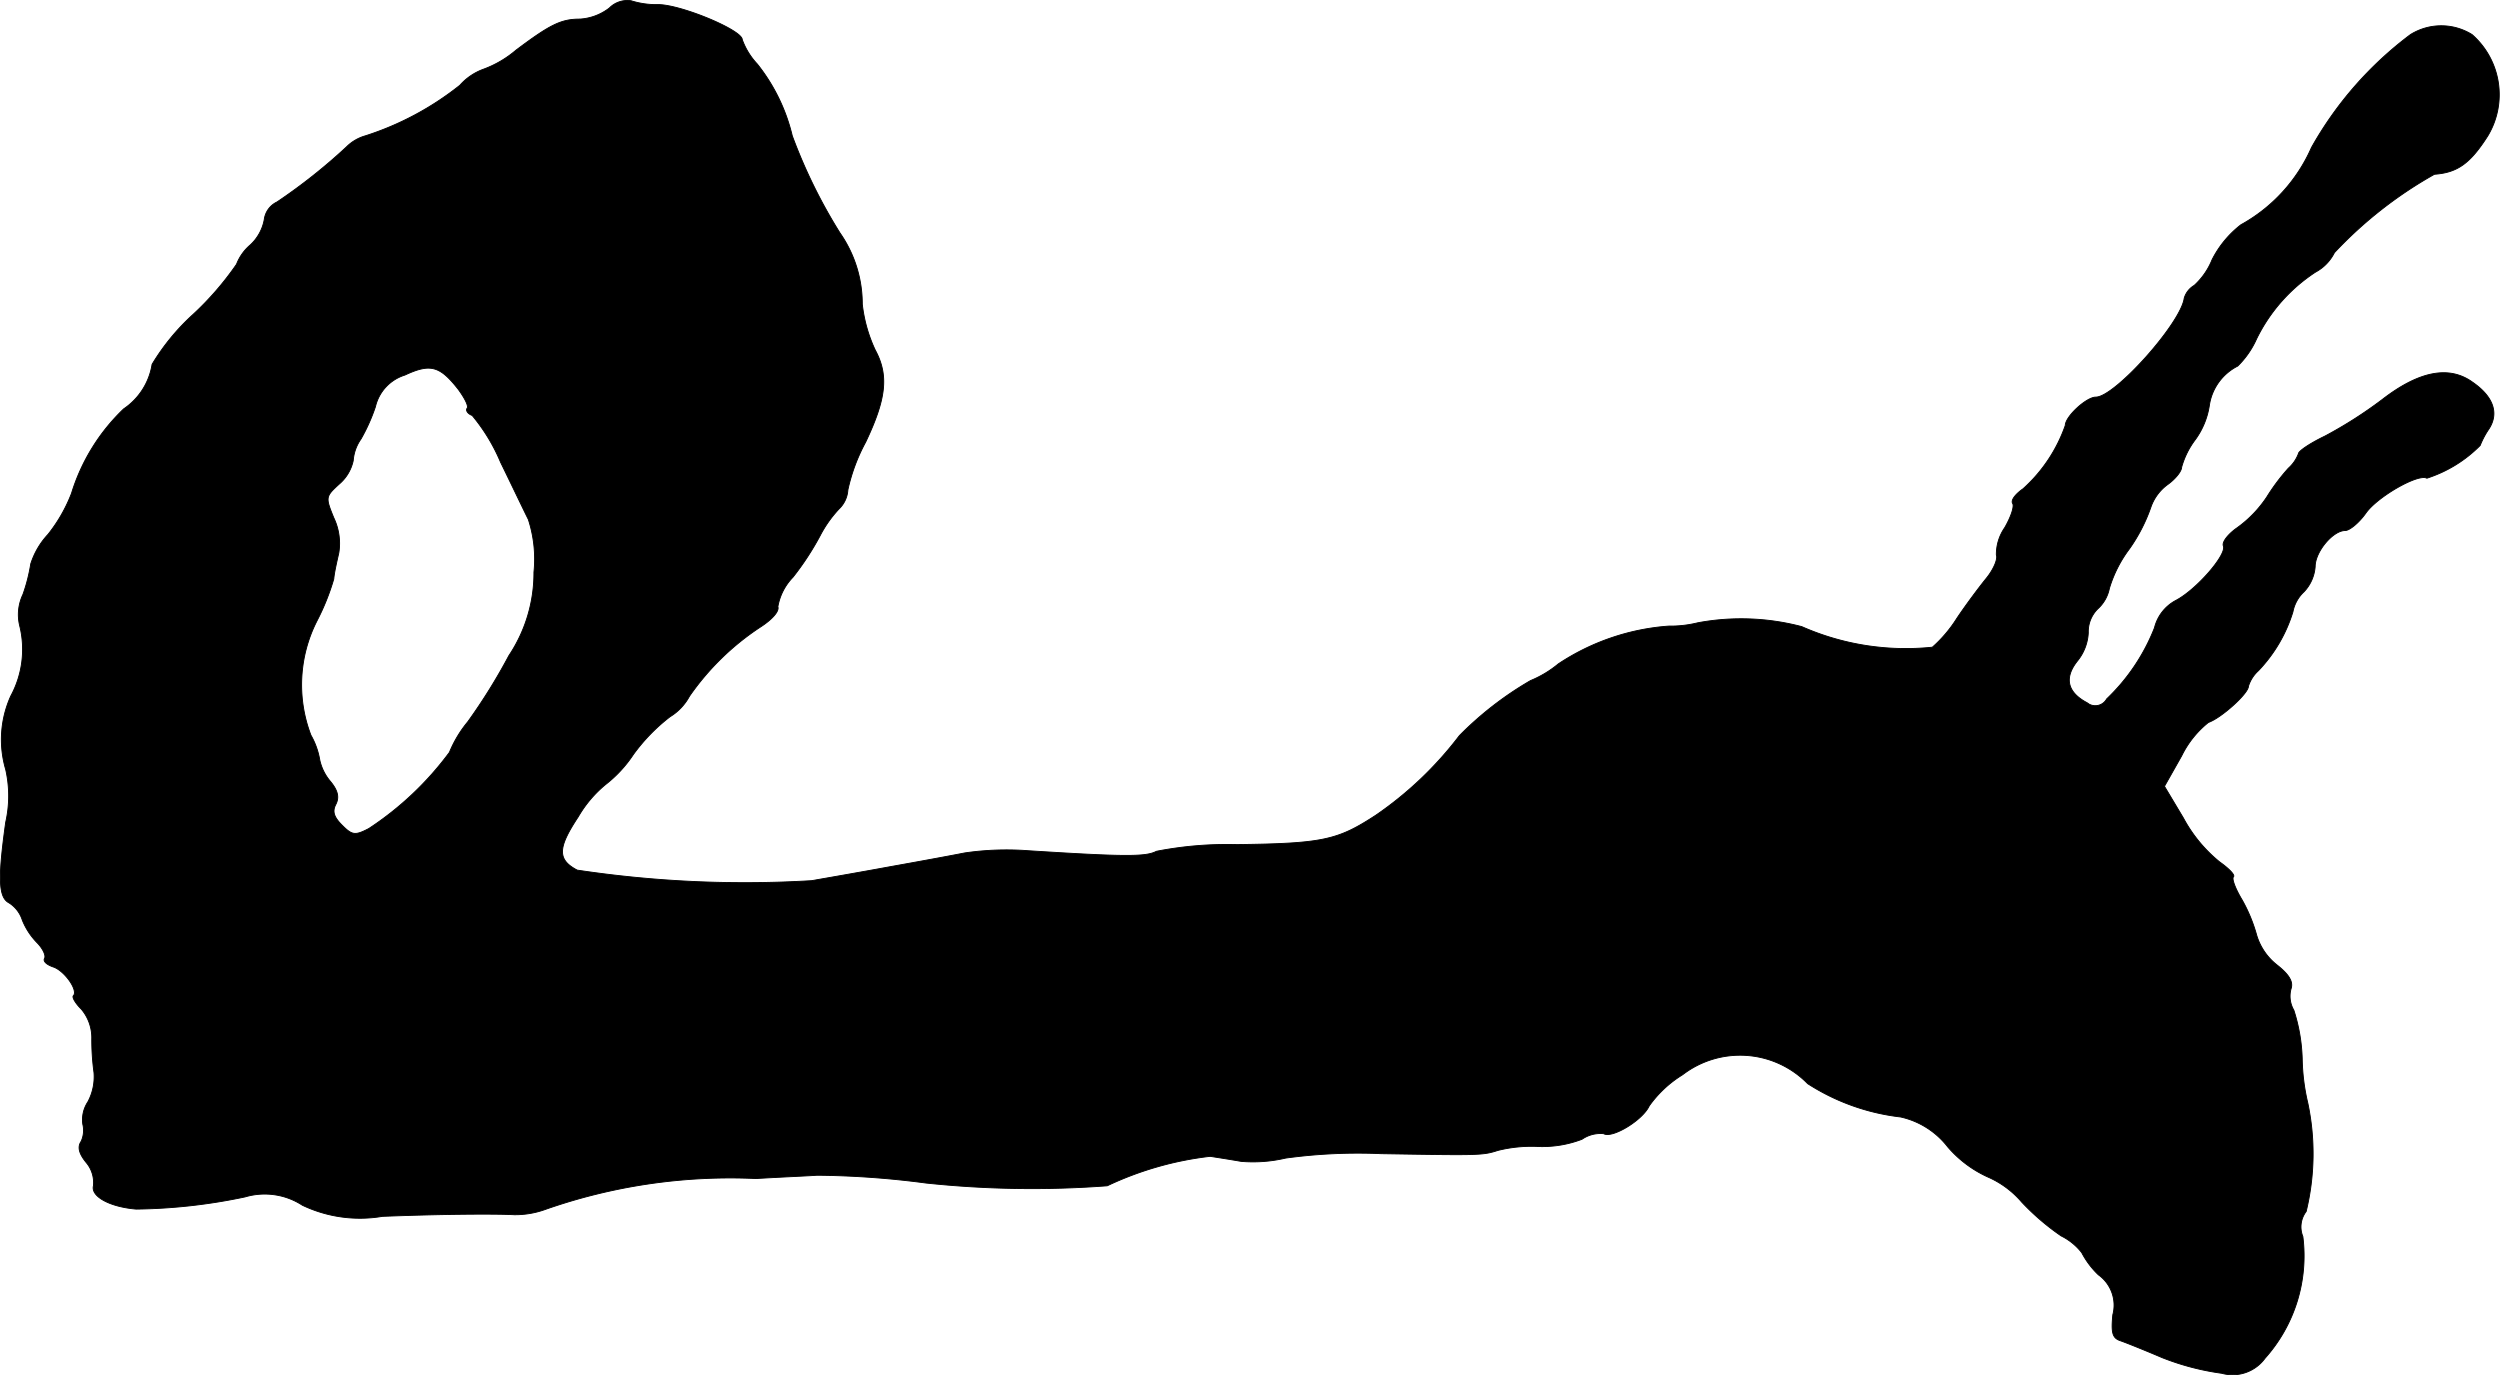 <?xml version="1.0" encoding="UTF-8"?>
<svg xmlns="http://www.w3.org/2000/svg"
     version="1.1"
     width="9.61mm"
     height="5.286mm"
     viewBox="0 0 27.241 14.984">
   <defs>
      <style type="text/css"><![CDATA[
      .a {
        stroke: #000;
        stroke-linecap: round;
        stroke-linejoin: round;
        stroke-width: 0.01px;
      }
    ]]></style>
   </defs>
   <path class="a"
         d="M6.64.087a.584.584,0,0,1-.321.121c-.206,0-.327.061-.697.339a1.163,1.163,0,0,1-.351.206.633.633,0,0,0-.26.176,3.24,3.24,0,0,1-1.03.551.475.475,0,0,0-.206.121,6.156,6.156,0,0,1-.757.6.247.247,0,0,0-.139.194.5.5,0,0,1-.151.273.526.526,0,0,0-.151.212,3.293,3.293,0,0,1-.472.545,2.418,2.418,0,0,0-.448.545.721.721,0,0,1-.309.485,2.146,2.146,0,0,0-.569.921A1.687,1.687,0,0,1,.523,5.823a.847.847,0,0,0-.188.321,1.877,1.877,0,0,1-.085.333.509.509,0,0,0-.036.339,1.07,1.07,0,0,1-.097.769,1.152,1.152,0,0,0-.055.8,1.302,1.302,0,0,1,0,.575c-.085.612-.079.818.036.878a.347.347,0,0,1,.145.188.757.757,0,0,0,.157.242c.067.067.103.145.085.176s.024.067.091.091c.121.036.279.254.224.315-.018.012.018.079.085.145a.483.483,0,0,1,.115.309,2.635,2.635,0,0,0,.024.382.58.58,0,0,1-.067.321.351.351,0,0,0-.055.242.285.285,0,0,1-.018.188c-.042.061-.024.133.055.23a.34.34,0,0,1,.079.254c-.03.115.176.23.466.254a6.034,6.034,0,0,0,1.187-.133.753.753,0,0,1,.624.091,1.458,1.458,0,0,0,.872.121c.618-.024,1.205-.03,1.435-.018a.958.958,0,0,0,.333-.055,6.091,6.091,0,0,1,2.302-.339c.303-.018.6-.03.666-.036a9.607,9.607,0,0,1,1.187.085,10.991,10.991,0,0,0,1.975.03,3.58,3.58,0,0,1,1.121-.321c.079.012.23.036.339.055a1.551,1.551,0,0,0,.485-.036,5.799,5.799,0,0,1,1.042-.048c1.084.018,1.102.018,1.272-.036a1.514,1.514,0,0,1,.442-.042,1.204,1.204,0,0,0,.472-.079.356.356,0,0,1,.236-.061c.091.055.424-.145.497-.303a1.25,1.25,0,0,1,.363-.339,1.03,1.03,0,0,1,1.363.097,2.367,2.367,0,0,0,1.012.363.896.896,0,0,1,.515.327,1.265,1.265,0,0,0,.436.327,1.022,1.022,0,0,1,.369.273,2.637,2.637,0,0,0,.43.369.651.651,0,0,1,.224.182.926.926,0,0,0,.182.242.407.407,0,0,1,.157.436c-.018.188-.006.248.073.279.055.018.267.103.466.188a2.783,2.783,0,0,0,.648.17.438.438,0,0,0,.472-.164,1.673,1.673,0,0,0,.412-1.326.278.278,0,0,1,.036-.273,2.664,2.664,0,0,0,.018-1.181,2.254,2.254,0,0,1-.061-.485,1.897,1.897,0,0,0-.091-.527.304.304,0,0,1-.03-.236c.024-.073-.018-.151-.157-.26a.649.649,0,0,1-.218-.321,1.703,1.703,0,0,0-.157-.382c-.073-.121-.115-.23-.097-.254.024-.018-.048-.091-.151-.164a1.577,1.577,0,0,1-.394-.478l-.206-.345.188-.333a1.063,1.063,0,0,1,.291-.363c.139-.048.436-.315.436-.394a.381.381,0,0,1,.109-.17,1.61,1.61,0,0,0,.376-.642.4.4,0,0,1,.121-.218.447.447,0,0,0,.121-.273c0-.164.194-.394.327-.394.048,0,.151-.085.224-.188.127-.182.575-.436.666-.382a1.433,1.433,0,0,0,.581-.357.92.92,0,0,1,.097-.182c.109-.17.048-.351-.182-.509-.254-.182-.581-.121-.987.194a4.696,4.696,0,0,1-.618.394c-.164.079-.291.164-.291.194a.4.4,0,0,1-.109.157,2.228,2.228,0,0,0-.236.315,1.297,1.297,0,0,1-.321.333c-.097.067-.17.157-.151.2.036.097-.297.478-.521.594a.464.464,0,0,0-.23.297,2.162,2.162,0,0,1-.521.775.141.141,0,0,1-.192.056l-.02-.014c-.218-.115-.254-.273-.103-.46a.528.528,0,0,0,.115-.303.35.35,0,0,1,.103-.26.409.409,0,0,0,.127-.224,1.373,1.373,0,0,1,.218-.43,1.823,1.823,0,0,0,.236-.46.513.513,0,0,1,.182-.242c.085-.061.151-.145.151-.188a.895.895,0,0,1,.151-.303.849.849,0,0,0,.151-.369.574.574,0,0,1,.309-.43.964.964,0,0,0,.206-.297,1.829,1.829,0,0,1,.642-.727.49.49,0,0,0,.206-.212,4.533,4.533,0,0,1,1.09-.854c.248-.018.388-.115.581-.418A.871.871,0,0,0,26.937.377a.634.634,0,0,0-.672,0,3.954,3.954,0,0,0-1.078,1.23,1.776,1.776,0,0,1-.769.842,1.121,1.121,0,0,0-.315.382.764.764,0,0,1-.194.279.242.242,0,0,0-.109.139c-.036.273-.757,1.078-.963,1.078-.103,0-.333.212-.333.309a1.667,1.667,0,0,1-.46.69c-.079.055-.133.121-.115.157.024.03-.018.151-.085.267a.51.51,0,0,0-.091.297c.018.042-.03.157-.109.254s-.224.291-.321.436a1.456,1.456,0,0,1-.267.315A2.804,2.804,0,0,1,19.633,6.828a2.582,2.582,0,0,0-1.133-.042,1.239,1.239,0,0,1-.315.036,2.498,2.498,0,0,0-1.205.412,1.173,1.173,0,0,1-.303.182,3.671,3.671,0,0,0-.775.6,3.939,3.939,0,0,1-.909.866c-.418.273-.575.309-1.514.321a4.007,4.007,0,0,0-.878.073c-.115.061-.339.061-1.393-.006a3.153,3.153,0,0,0-.697.024c-.151.03-.515.097-.818.151-.297.055-.678.121-.848.151a12.247,12.247,0,0,1-2.556-.115c-.218-.115-.212-.242.012-.581a1.302,1.302,0,0,1,.297-.351,1.368,1.368,0,0,0,.303-.327,2.004,2.004,0,0,1,.4-.412.59.59,0,0,0,.212-.224,2.836,2.836,0,0,1,.769-.751c.133-.085.212-.176.194-.224a.611.611,0,0,1,.164-.321,3.052,3.052,0,0,0,.297-.454,1.297,1.297,0,0,1,.206-.291A.313.313,0,0,0,9.239,5.338a1.973,1.973,0,0,1,.194-.521c.224-.472.254-.727.103-1.005A1.601,1.601,0,0,1,9.396,3.315,1.35,1.35,0,0,0,9.154,2.54a5.76,5.76,0,0,1-.521-1.06A2.001,2.001,0,0,0,8.252.698.778.778,0,0,1,8.088.432c0-.103-.654-.376-.909-.382a.922.922,0,0,1-.303-.042A.277.277,0,0,0,6.64.087ZM4.993,4.242c.067.091.115.182.097.206s.006.061.055.079a2.008,2.008,0,0,1,.309.509c.127.26.26.539.303.624a1.399,1.399,0,0,1,.061.575,1.623,1.623,0,0,1-.273.909,6.299,6.299,0,0,1-.448.721,1.288,1.288,0,0,0-.2.333,3.44,3.44,0,0,1-.878.83c-.151.079-.182.073-.291-.036-.091-.091-.109-.151-.067-.23.036-.073.024-.145-.061-.248a.538.538,0,0,1-.115-.23.822.822,0,0,0-.097-.273,1.536,1.536,0,0,1,.067-1.248,2.52,2.52,0,0,0,.182-.454c.006-.073.036-.2.055-.285a.648.648,0,0,0-.055-.382c-.091-.224-.091-.23.061-.369a.462.462,0,0,0,.151-.254.468.468,0,0,1,.085-.236,1.975,1.975,0,0,0,.157-.351.473.473,0,0,1,.321-.345C4.69,3.957,4.793,3.987,4.993,4.242Z"/>
</svg>
